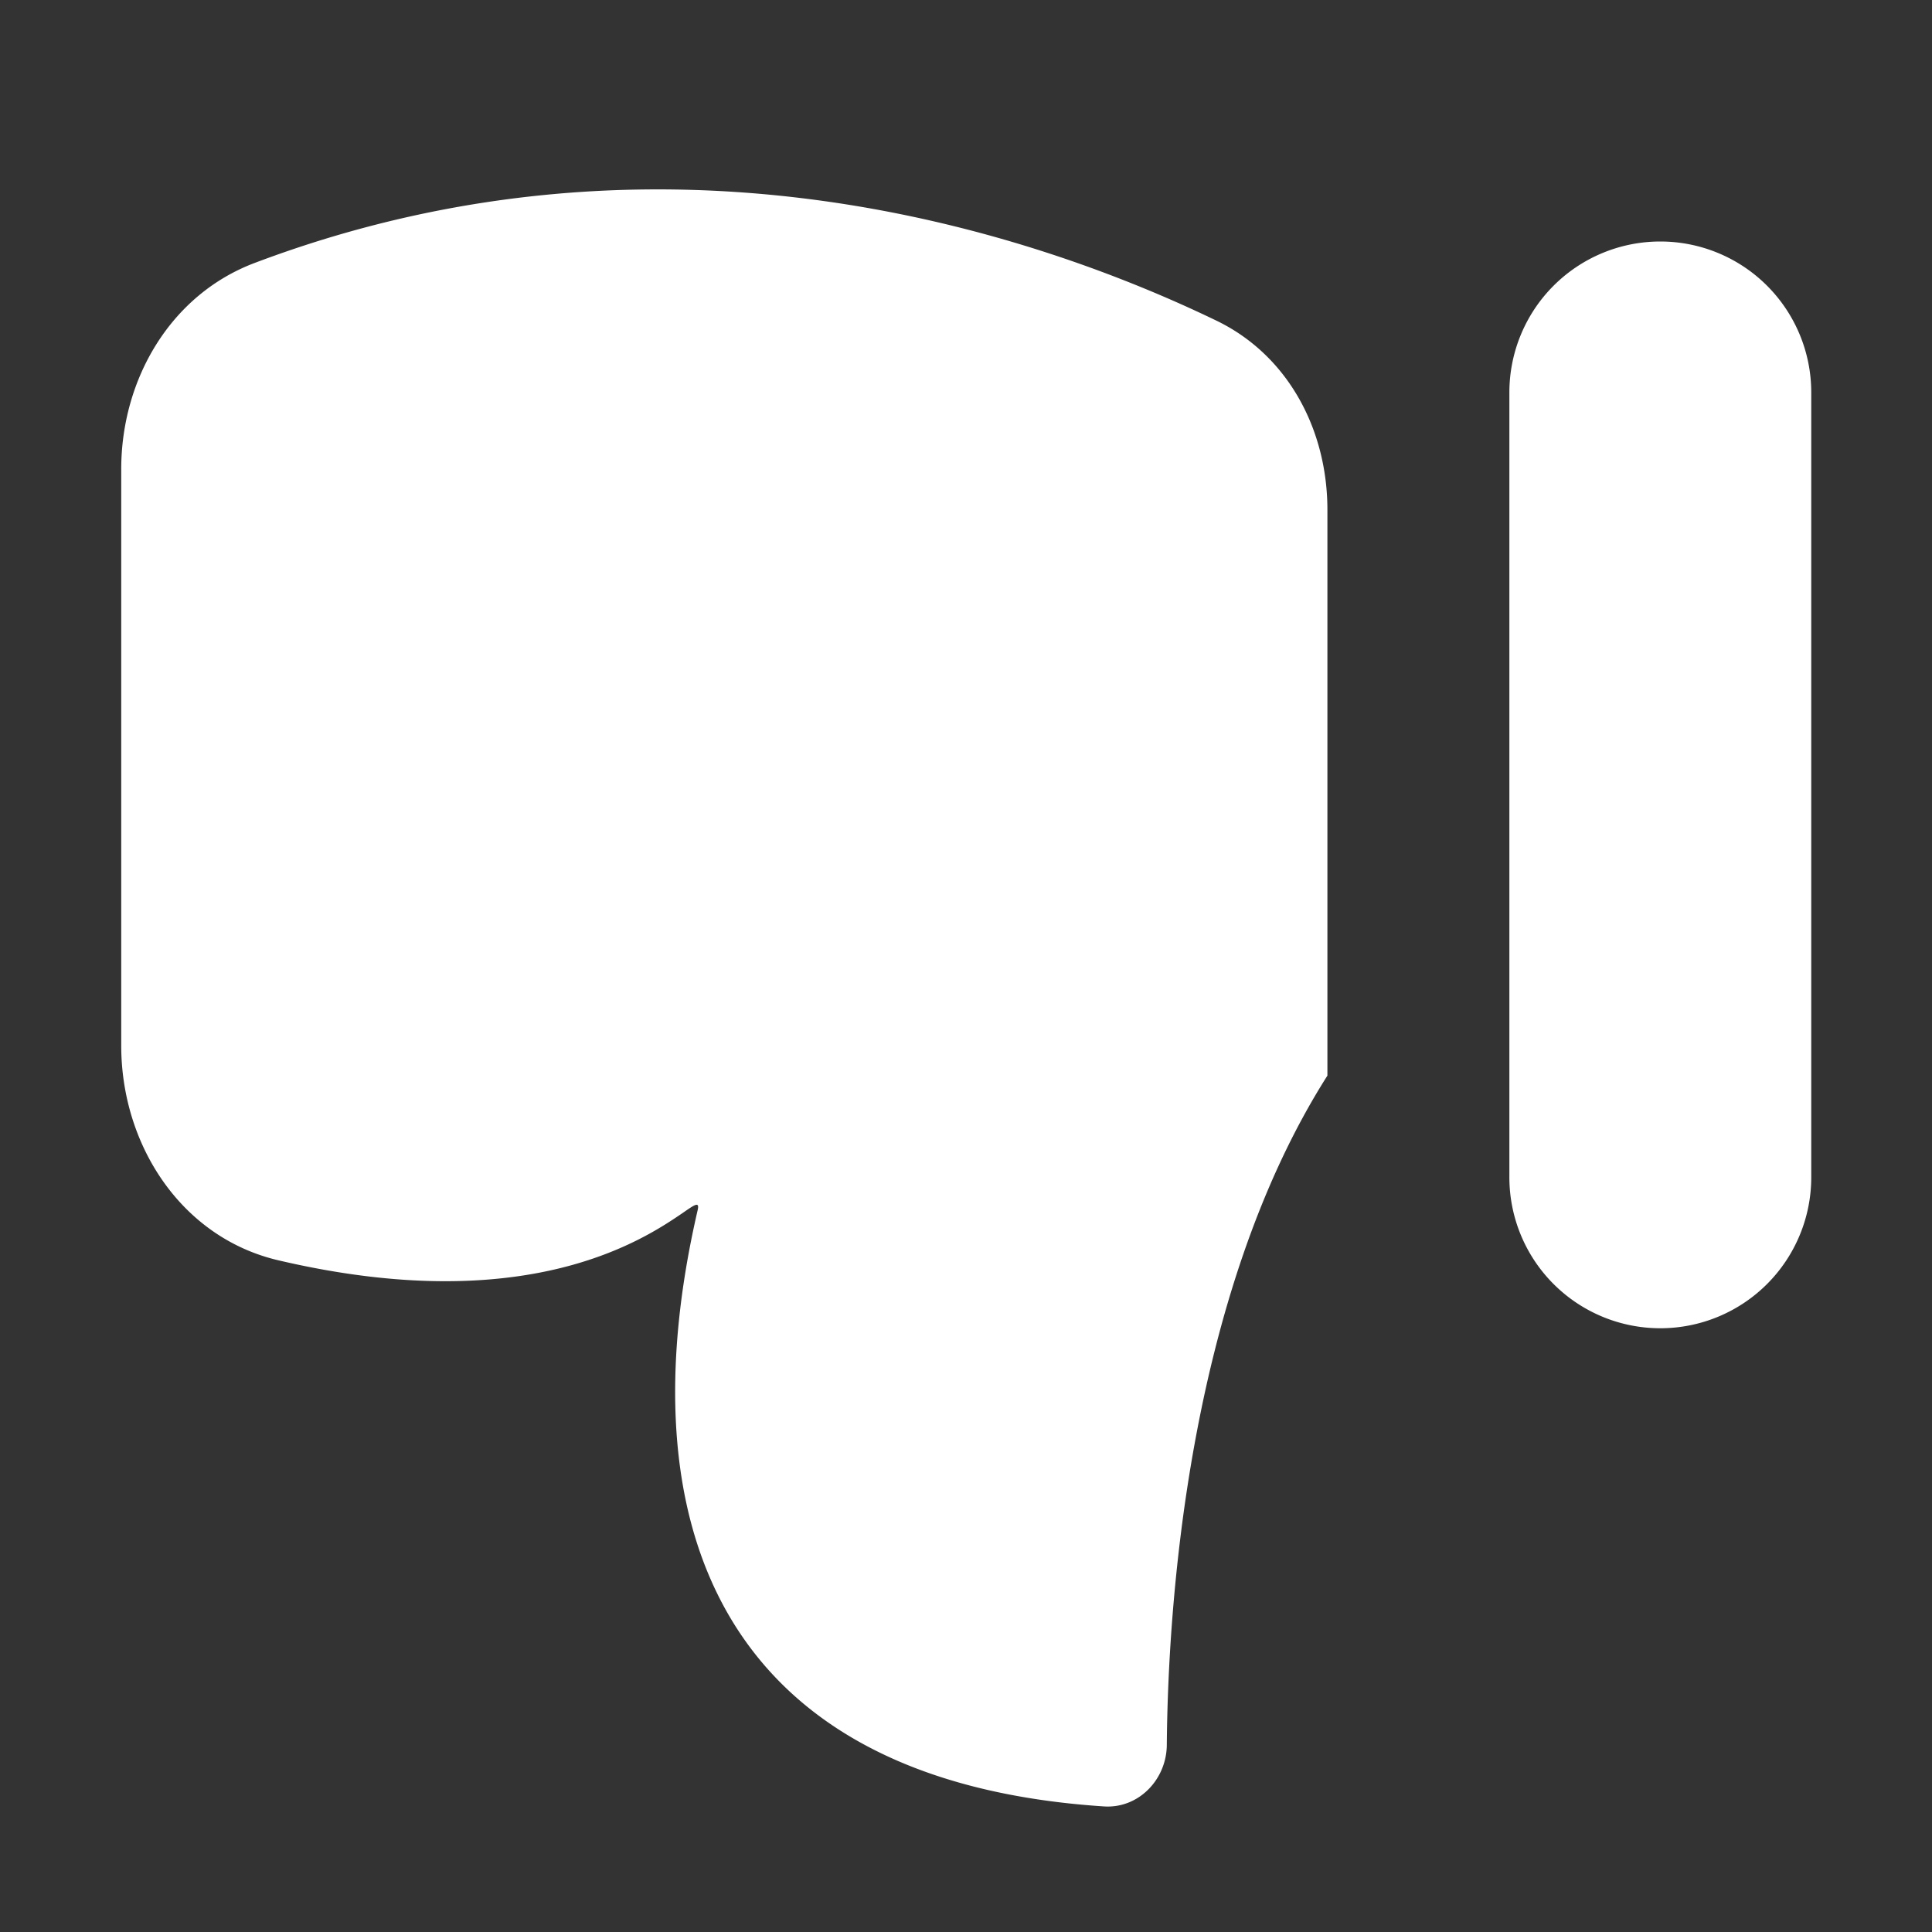 <svg xmlns="http://www.w3.org/2000/svg" width="32" height="32" fill="none" viewBox="0 0 16 16"><rect x="0" y="0" width="16" height="16" fill="#333333" stroke="none"/><path fill="none" d="M0 0h16v16H0z"/><path fill="#fff" fill-rule="evenodd" d="M1.004 8.66V3.885c0-.744.408-1.444 1.104-1.707 3.425-1.294 6.494-.233 7.965.477.595.287.92.905.92 1.566v4.687c-1.167 1.835-1.321 4.441-1.33 5.544-.003.287-.235.527-.521.508-3.195-.21-3.961-2.357-3.365-4.935.018-.077-.018-.053-.12.018-.32.218-1.288.878-3.353.394-.801-.188-1.3-.953-1.3-1.777M12.5 9.75v-6.5a1.25 1.25 0 1 1 2.5 0v6.5a1.25 1.25 0 1 1-2.5 0" clip-rule="evenodd"/></svg>